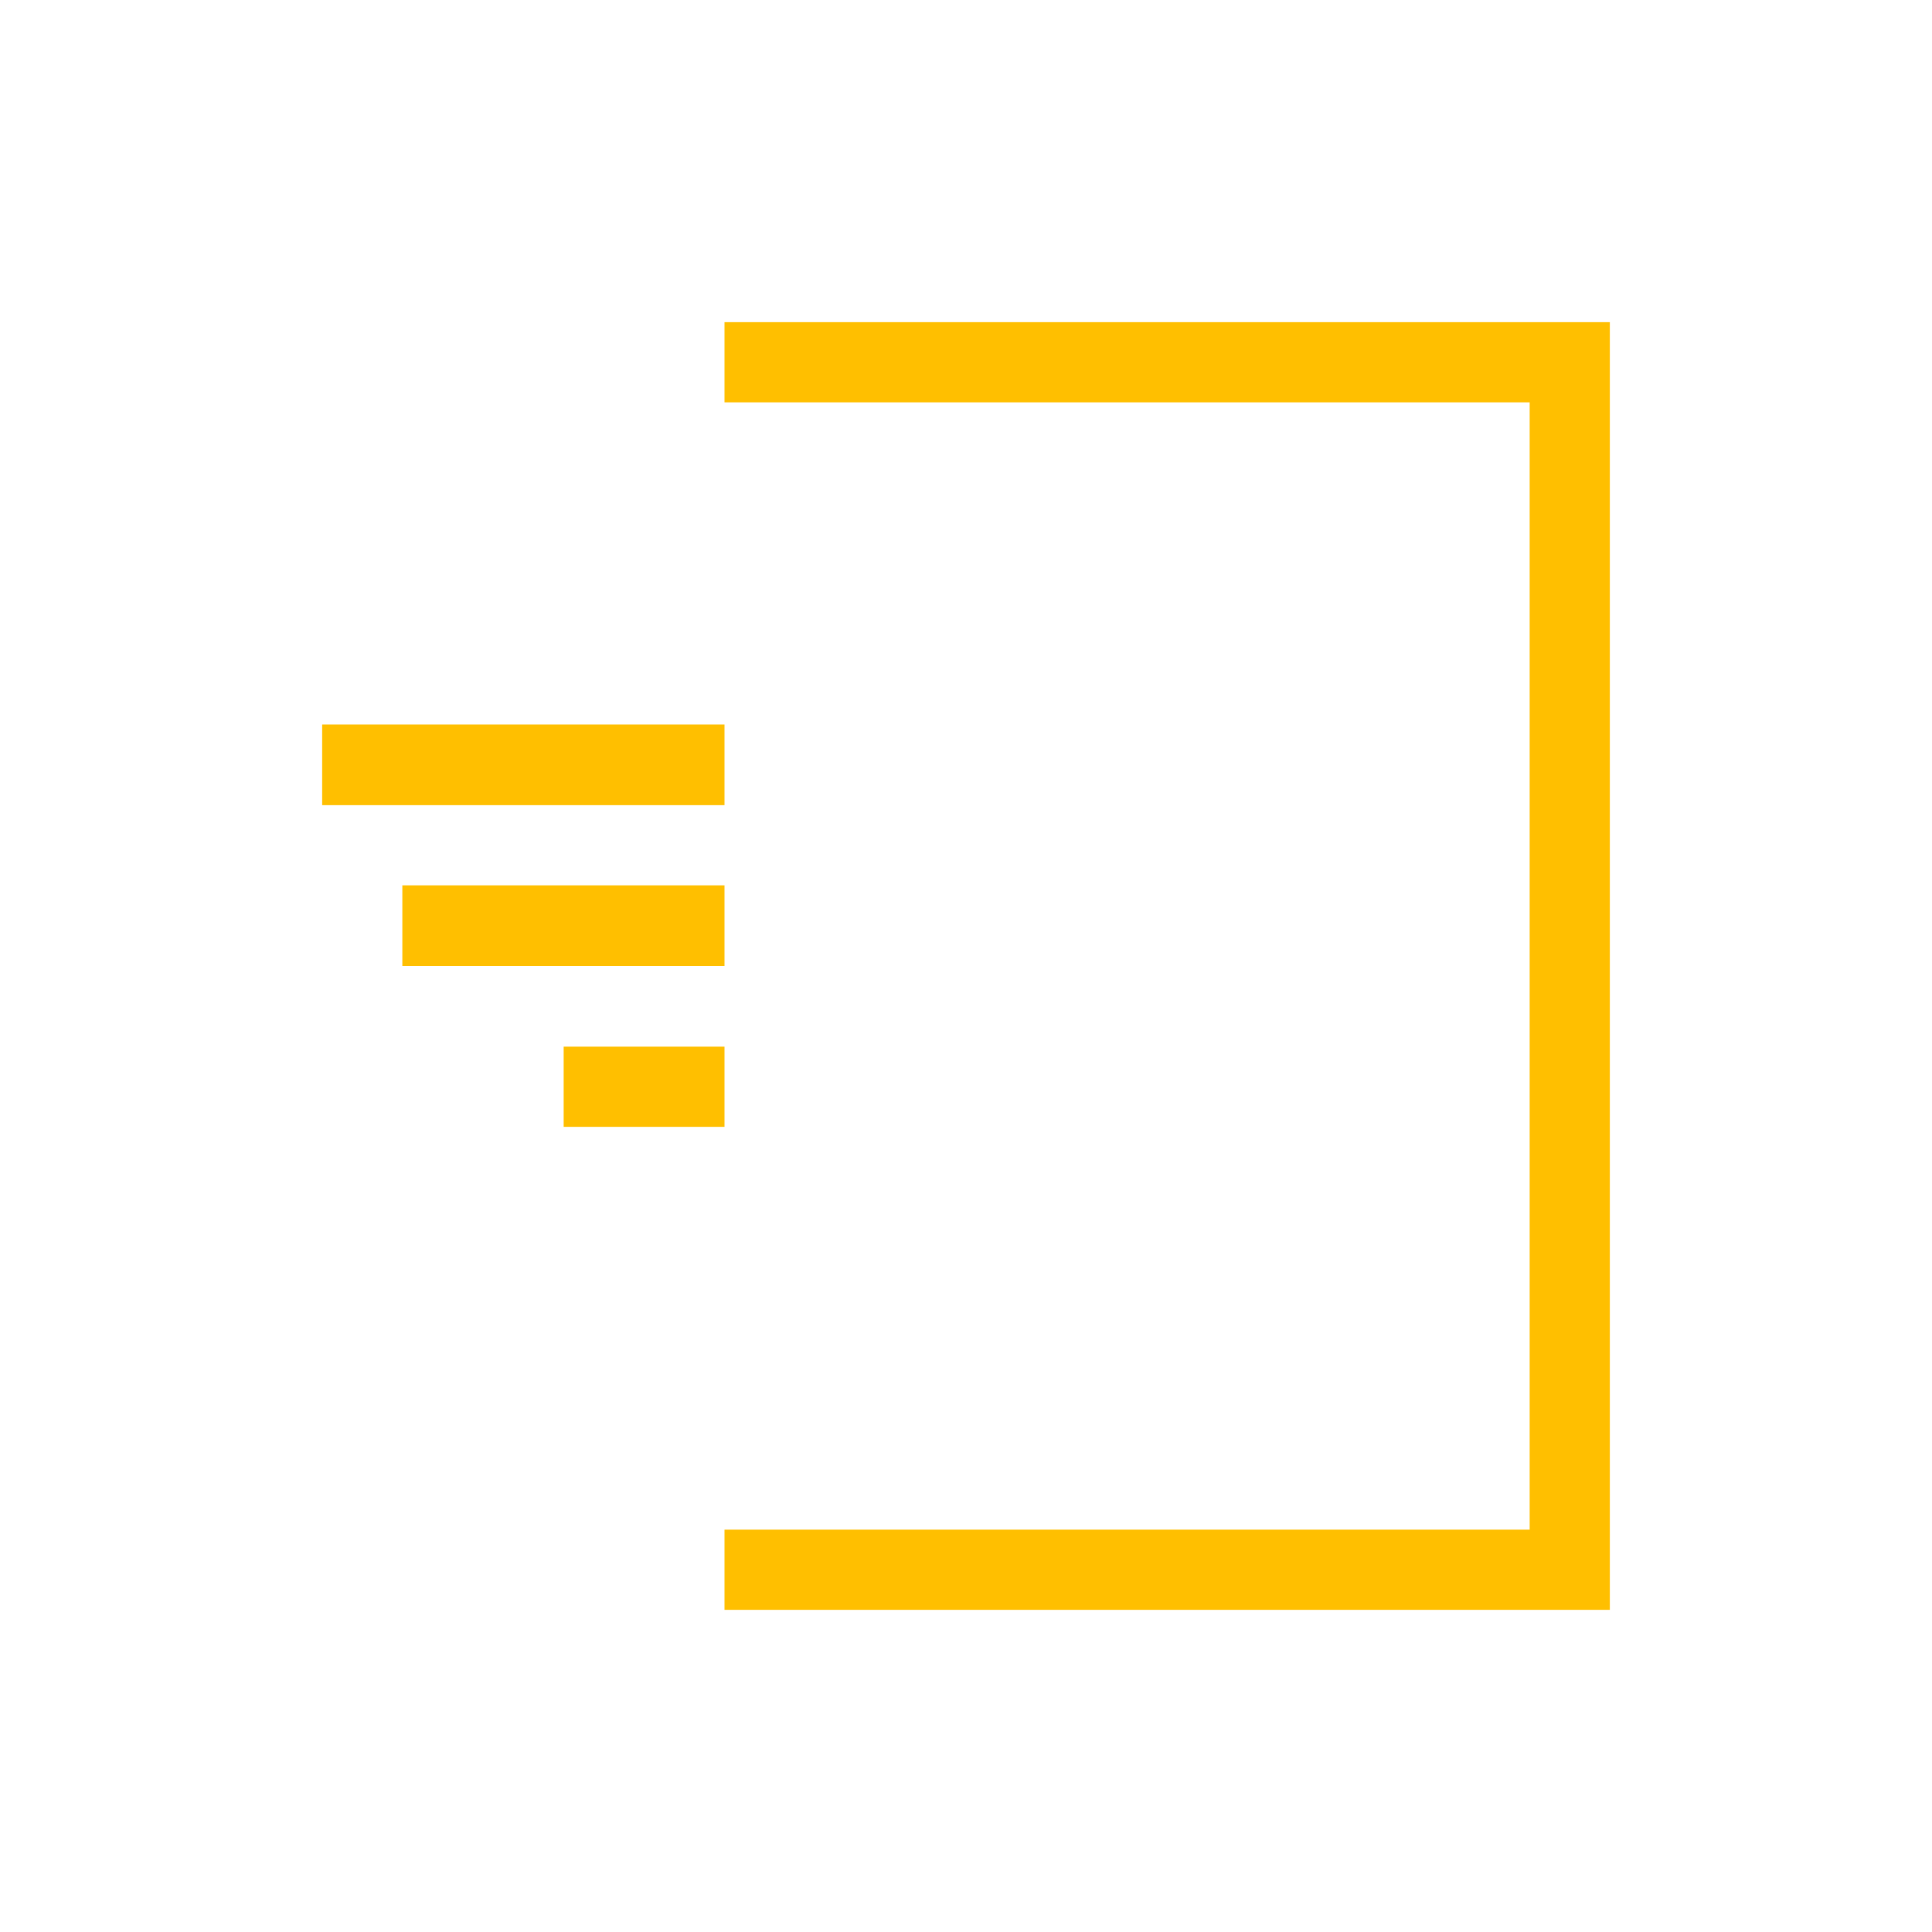 <svg xmlns="http://www.w3.org/2000/svg" xmlns:xlink="http://www.w3.org/1999/xlink" width="16" height="16" viewBox="0 0 16 16" version="1.1">
<g id="surface1">
<path style=" stroke:none;fill-rule:nonzero;fill:rgb(100%,74.902%,0%);fill-opacity:1;" d="M 6 2.668 L 6 3.332 L 12.668 3.332 L 12.668 12.668 L 6 12.668 L 6 13.332 L 13.332 13.332 L 13.332 2.668 Z M 2.668 6 L 2.668 6.668 L 6 6.668 L 6 6 Z M 3.332 7.332 L 3.332 8 L 6 8 L 6 7.332 Z M 4.668 8.668 L 4.668 9.332 L 6 9.332 L 6 8.668 Z M 4.668 8.668 "/>
</g>
</svg>
